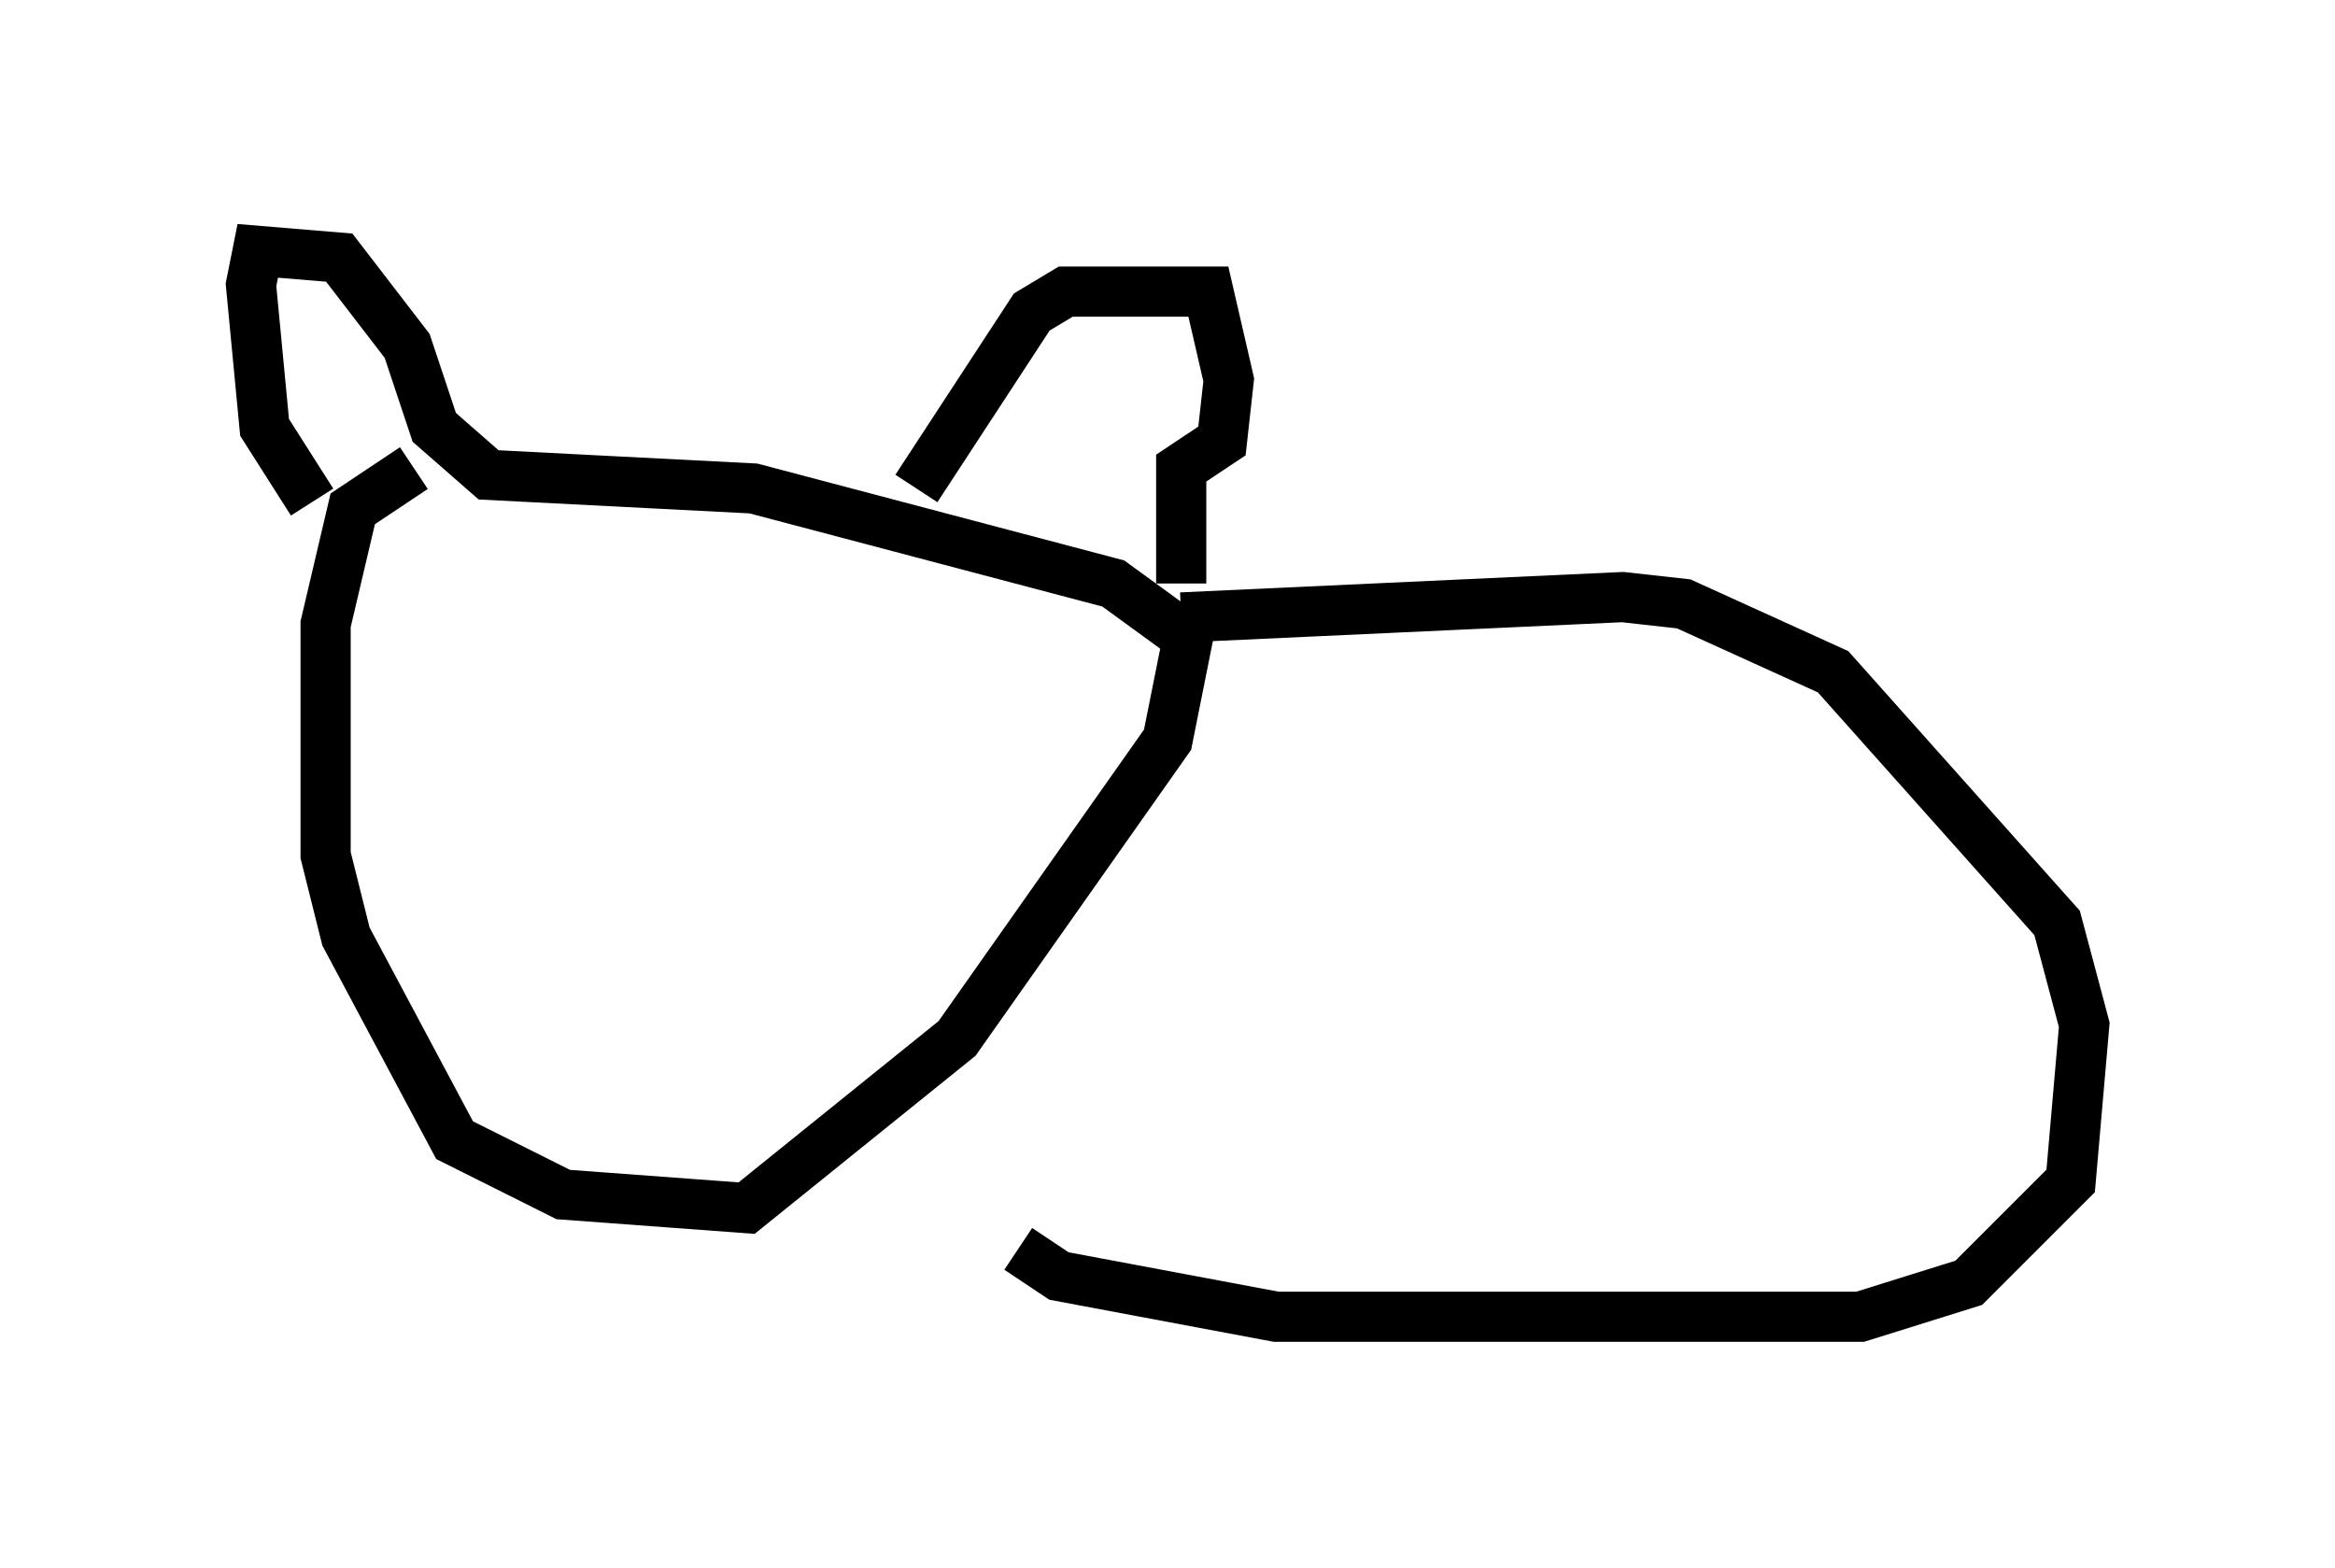 <?xml version="1.0" encoding="utf-8" ?>
<svg baseProfile="full" height="31.245" version="1.1" width="46.535" xmlns="http://www.w3.org/2000/svg" xmlns:ev="http://www.w3.org/2001/xml-events" xmlns:xlink="http://www.w3.org/1999/xlink"><defs /><rect fill="white" height="31.245" width="46.535" x="0" y="0" /><path d="M10.142, 9.465 m-1.894, -0.135 l-1.218, 0.812 -0.541, 2.3 l0.0, 4.601 0.406, 1.624 l2.165, 4.059 2.165, 1.083 l3.654, 0.271 4.195, -3.383 l4.195, -5.954 0.406, -2.03 l-1.488, -1.083 -7.172, -1.894 l-5.277, -0.271 -1.083, -0.947 l-0.541, -1.624 -1.353, -1.759 l-1.624, -0.135 -0.135, 0.677 l0.271, 2.842 0.947, 1.488 m12.043, -0.271 l2.3, -3.518 0.677, -0.406 l2.842, 0.0 0.406, 1.759 l-0.135, 1.218 -0.812, 0.541 l0.0, 2.3 m0.0, 0.677 l8.796, -0.406 1.218, 0.135 l2.977, 1.353 4.465, 5.007 l0.541, 2.03 -0.271, 3.112 l-2.03, 2.03 -2.165, 0.677 l-11.637, 0.0 -4.33, -0.812 l-0.812, -0.541 " fill="none" stroke="black" stroke-width="1" /></svg>